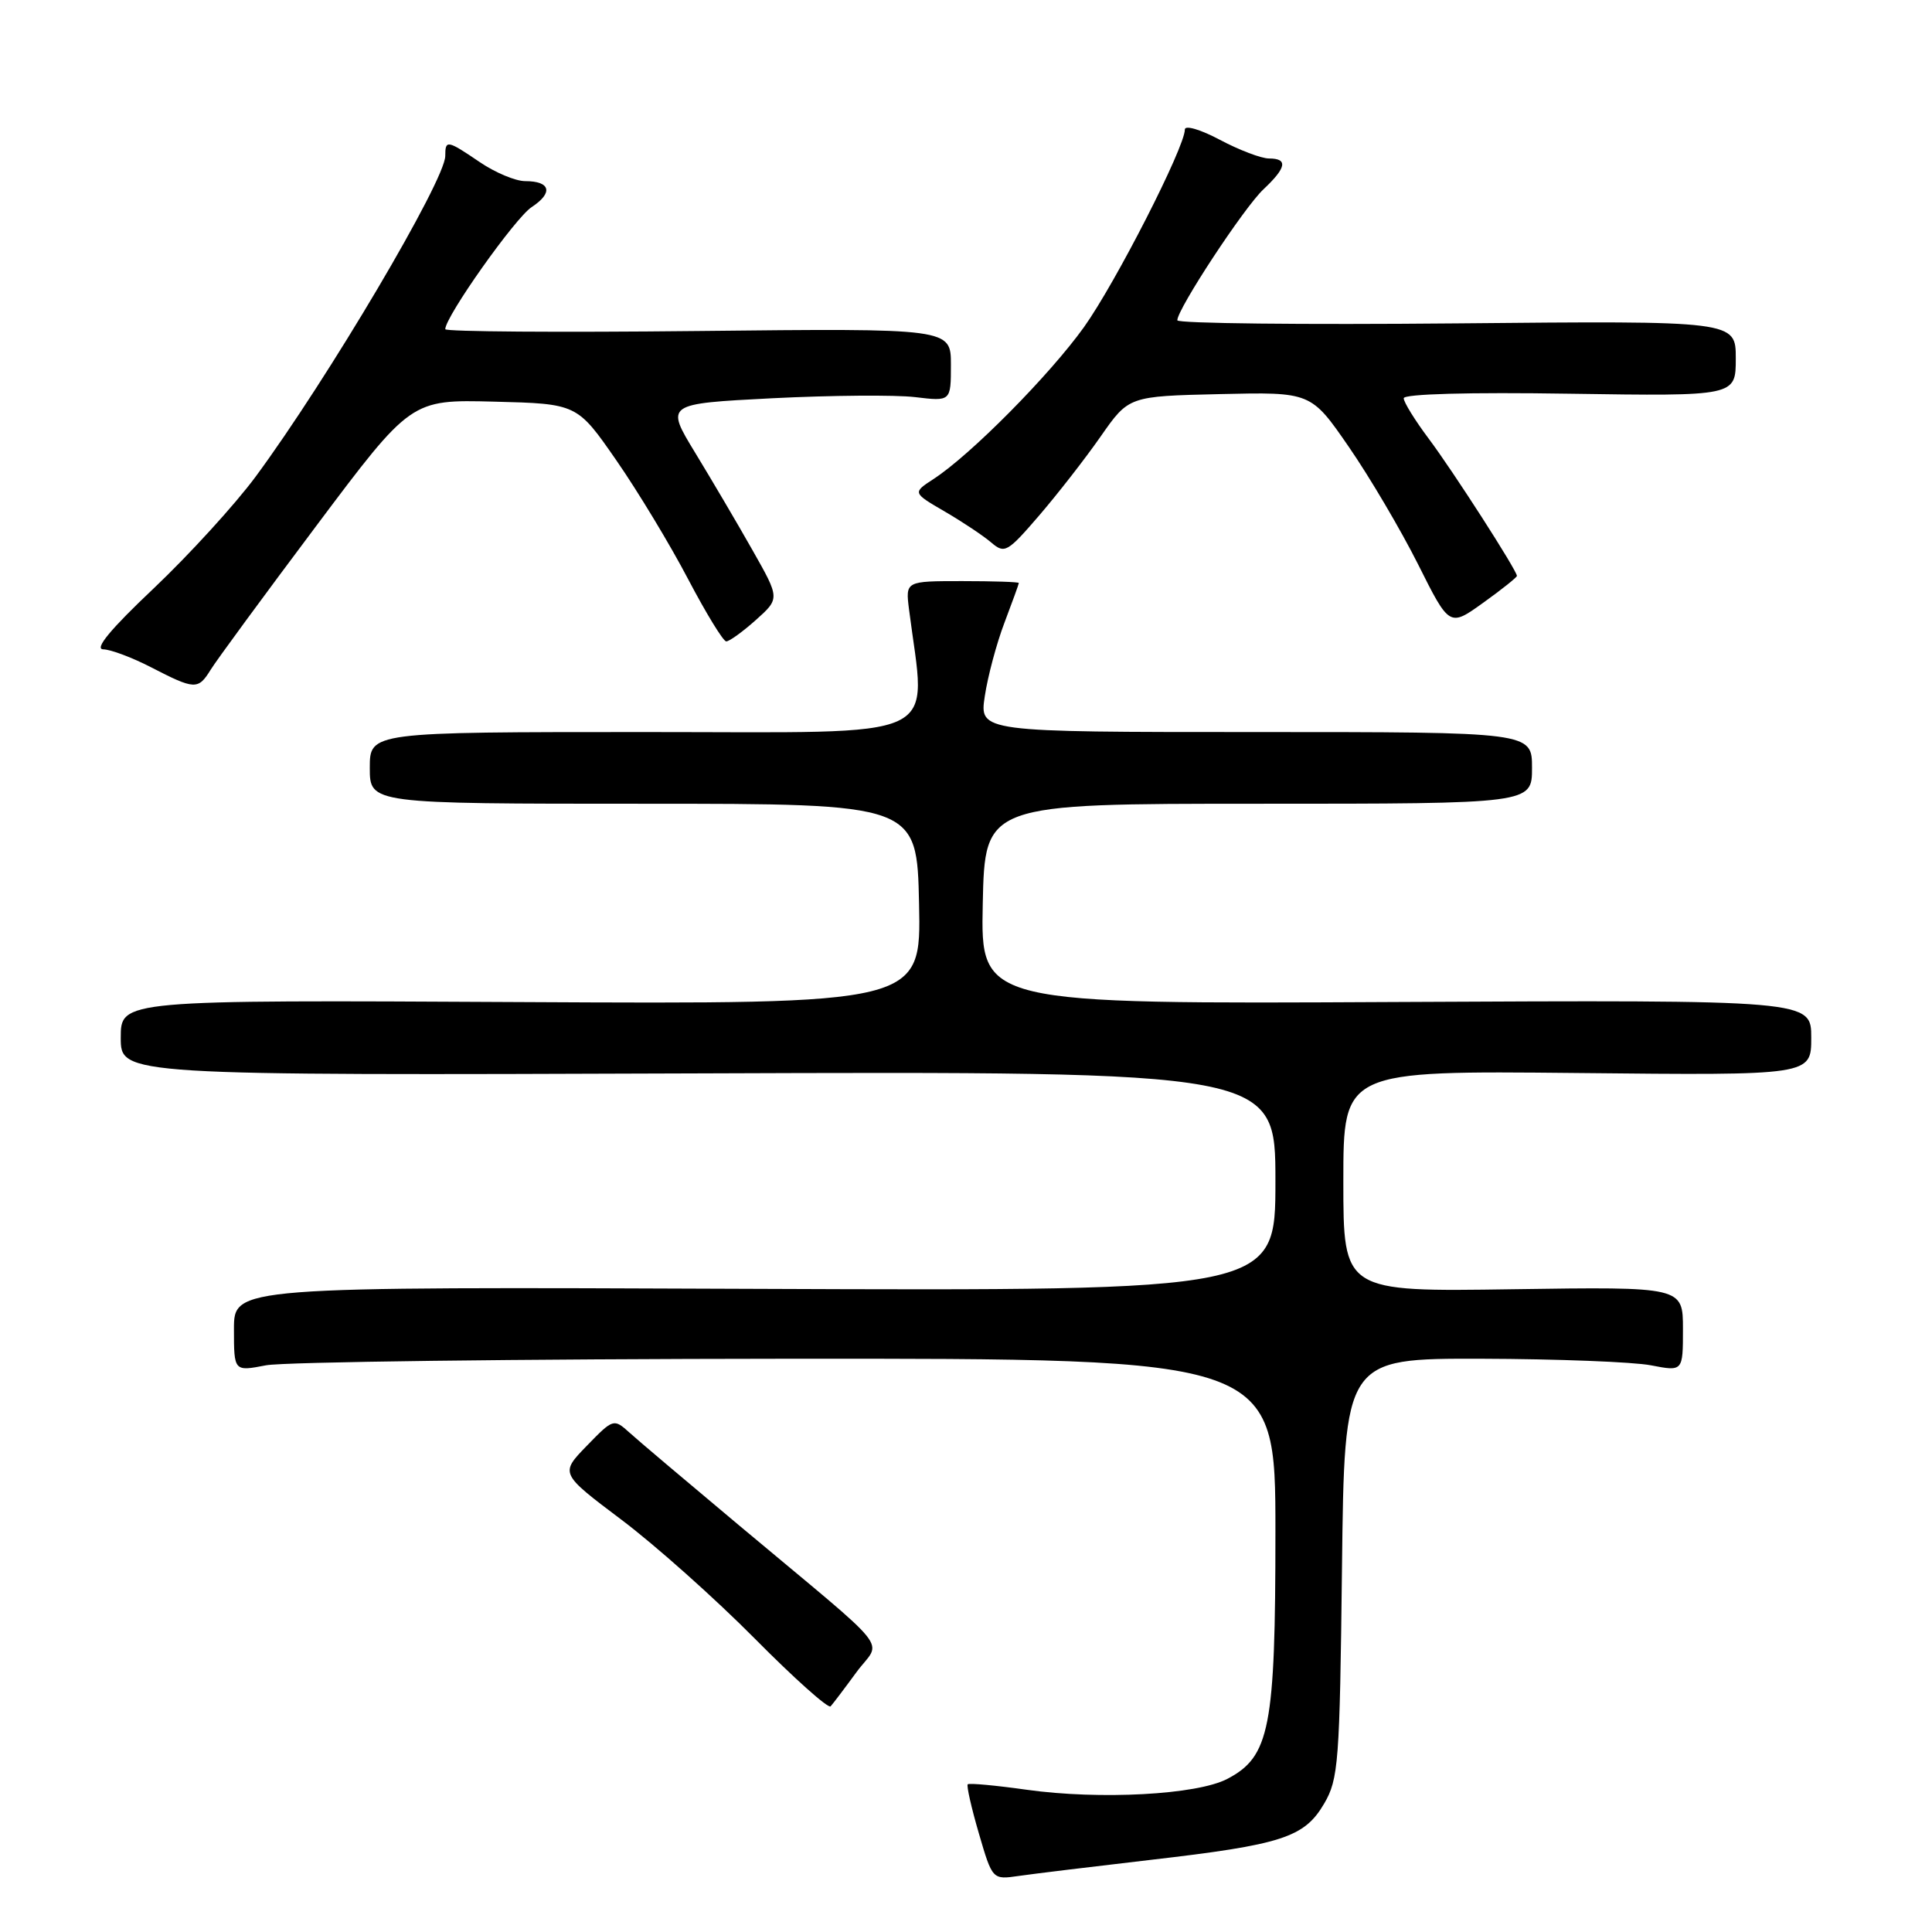 <?xml version="1.0" encoding="UTF-8" standalone="no"?>
<!DOCTYPE svg PUBLIC "-//W3C//DTD SVG 1.1//EN" "http://www.w3.org/Graphics/SVG/1.1/DTD/svg11.dtd" >
<svg xmlns="http://www.w3.org/2000/svg" xmlns:xlink="http://www.w3.org/1999/xlink" version="1.1" viewBox="0 0 256 256">
 <g >
 <path fill="currentColor"
d=" M 152.40 246.45 C 169.88 244.43 172.82 243.48 175.45 239.00 C 177.36 235.74 177.52 233.60 177.82 207.75 C 178.14 180.00 178.14 180.00 196.32 180.04 C 206.32 180.07 216.41 180.46 218.75 180.91 C 223.00 181.73 223.00 181.73 223.00 176.12 C 223.00 170.50 223.00 170.50 200.50 170.83 C 178.00 171.17 178.00 171.17 178.00 156.52 C 178.00 141.87 178.00 141.87 209.00 142.18 C 240.00 142.50 240.00 142.50 240.00 137.50 C 240.00 132.50 240.00 132.50 184.97 132.77 C 129.94 133.05 129.94 133.05 130.22 119.77 C 130.50 106.50 130.50 106.50 166.75 106.50 C 203.00 106.50 203.00 106.50 203.00 101.75 C 203.00 97.00 203.00 97.00 166.39 97.00 C 129.77 97.00 129.77 97.00 130.49 92.25 C 130.88 89.64 132.05 85.25 133.10 82.50 C 134.14 79.75 135.00 77.39 135.00 77.25 C 135.00 77.11 131.62 77.00 127.49 77.00 C 119.98 77.00 119.98 77.00 120.45 80.75 C 122.71 98.50 125.92 97.00 85.55 97.00 C 49.00 97.00 49.00 97.00 49.00 101.75 C 49.00 106.50 49.00 106.50 85.25 106.50 C 121.50 106.50 121.50 106.50 121.78 119.78 C 122.06 133.05 122.06 133.05 69.03 132.78 C 16.00 132.50 16.00 132.50 16.00 137.50 C 16.00 142.50 16.00 142.50 92.50 142.23 C 169.00 141.96 169.00 141.96 169.00 156.51 C 169.00 171.05 169.00 171.05 100.00 170.78 C 31.00 170.50 31.00 170.50 31.00 176.12 C 31.00 181.73 31.00 181.73 35.25 180.91 C 37.59 180.46 68.64 180.07 104.25 180.04 C 169.00 180.00 169.00 180.00 169.00 202.98 C 169.00 228.97 168.26 232.76 162.63 235.71 C 158.61 237.82 145.75 238.51 136.03 237.15 C 131.92 236.57 128.42 236.25 128.23 236.43 C 128.05 236.61 128.71 239.53 129.70 242.92 C 131.50 249.08 131.50 249.08 135.00 248.57 C 136.93 248.29 144.76 247.34 152.40 246.45 Z  M 113.48 221.58 C 116.81 217.05 118.90 219.67 97.92 202.11 C 91.09 196.39 84.55 190.87 83.40 189.82 C 81.32 187.95 81.26 187.97 77.75 191.58 C 74.20 195.24 74.20 195.24 82.34 201.37 C 86.82 204.74 94.76 211.82 99.99 217.10 C 105.22 222.38 109.75 226.43 110.06 226.10 C 110.36 225.77 111.90 223.74 113.48 221.58 Z  M 27.91 88.75 C 28.67 87.51 34.96 78.95 41.88 69.72 C 54.46 52.94 54.46 52.94 65.46 53.22 C 76.47 53.50 76.47 53.50 81.67 61.00 C 84.53 65.12 88.81 72.21 91.18 76.74 C 93.56 81.27 95.83 84.98 96.23 84.99 C 96.64 84.99 98.40 83.72 100.16 82.15 C 103.34 79.30 103.34 79.30 99.71 72.90 C 97.72 69.38 94.30 63.58 92.12 60.00 C 88.16 53.50 88.16 53.50 102.33 52.77 C 110.12 52.38 118.64 52.31 121.25 52.62 C 126.00 53.19 126.00 53.19 126.00 48.34 C 126.00 43.50 126.00 43.50 92.50 43.86 C 74.08 44.06 59.00 43.95 59.00 43.62 C 59.00 41.96 68.26 28.87 70.45 27.44 C 73.34 25.54 72.95 24.00 69.58 24.00 C 68.31 24.00 65.62 22.87 63.60 21.50 C 59.24 18.54 59.00 18.50 59.00 20.66 C 59.00 23.89 43.40 50.26 33.85 63.19 C 31.13 66.86 25.07 73.50 20.39 77.94 C 14.63 83.38 12.46 86.01 13.68 86.04 C 14.68 86.06 17.52 87.13 20.00 88.41 C 25.82 91.41 26.25 91.43 27.91 88.75 Z  M 201.00 76.31 C 201.00 75.59 192.50 62.37 189.30 58.11 C 187.49 55.69 186.00 53.29 186.00 52.77 C 186.00 52.20 194.69 51.96 208.00 52.17 C 230.00 52.50 230.00 52.50 230.00 47.50 C 230.00 42.50 230.00 42.50 193.00 42.85 C 172.65 43.04 156.00 42.86 156.00 42.44 C 156.00 40.95 164.86 27.47 167.42 25.08 C 170.47 22.21 170.69 21.00 168.15 21.00 C 167.13 21.00 164.21 19.89 161.65 18.53 C 159.08 17.16 157.00 16.55 157.00 17.16 C 157.00 19.51 147.81 37.50 143.63 43.35 C 139.08 49.70 128.61 60.28 123.70 63.47 C 120.91 65.29 120.91 65.29 125.20 67.79 C 127.57 69.17 130.34 71.02 131.36 71.90 C 133.12 73.40 133.49 73.19 137.69 68.31 C 140.14 65.46 143.82 60.74 145.86 57.81 C 149.57 52.50 149.57 52.50 161.64 52.22 C 173.71 51.94 173.71 51.94 178.73 59.22 C 181.49 63.22 185.62 70.23 187.91 74.79 C 192.06 83.08 192.06 83.08 196.53 79.87 C 198.99 78.11 201.00 76.50 201.00 76.31 Z "/>
</g>
</svg>